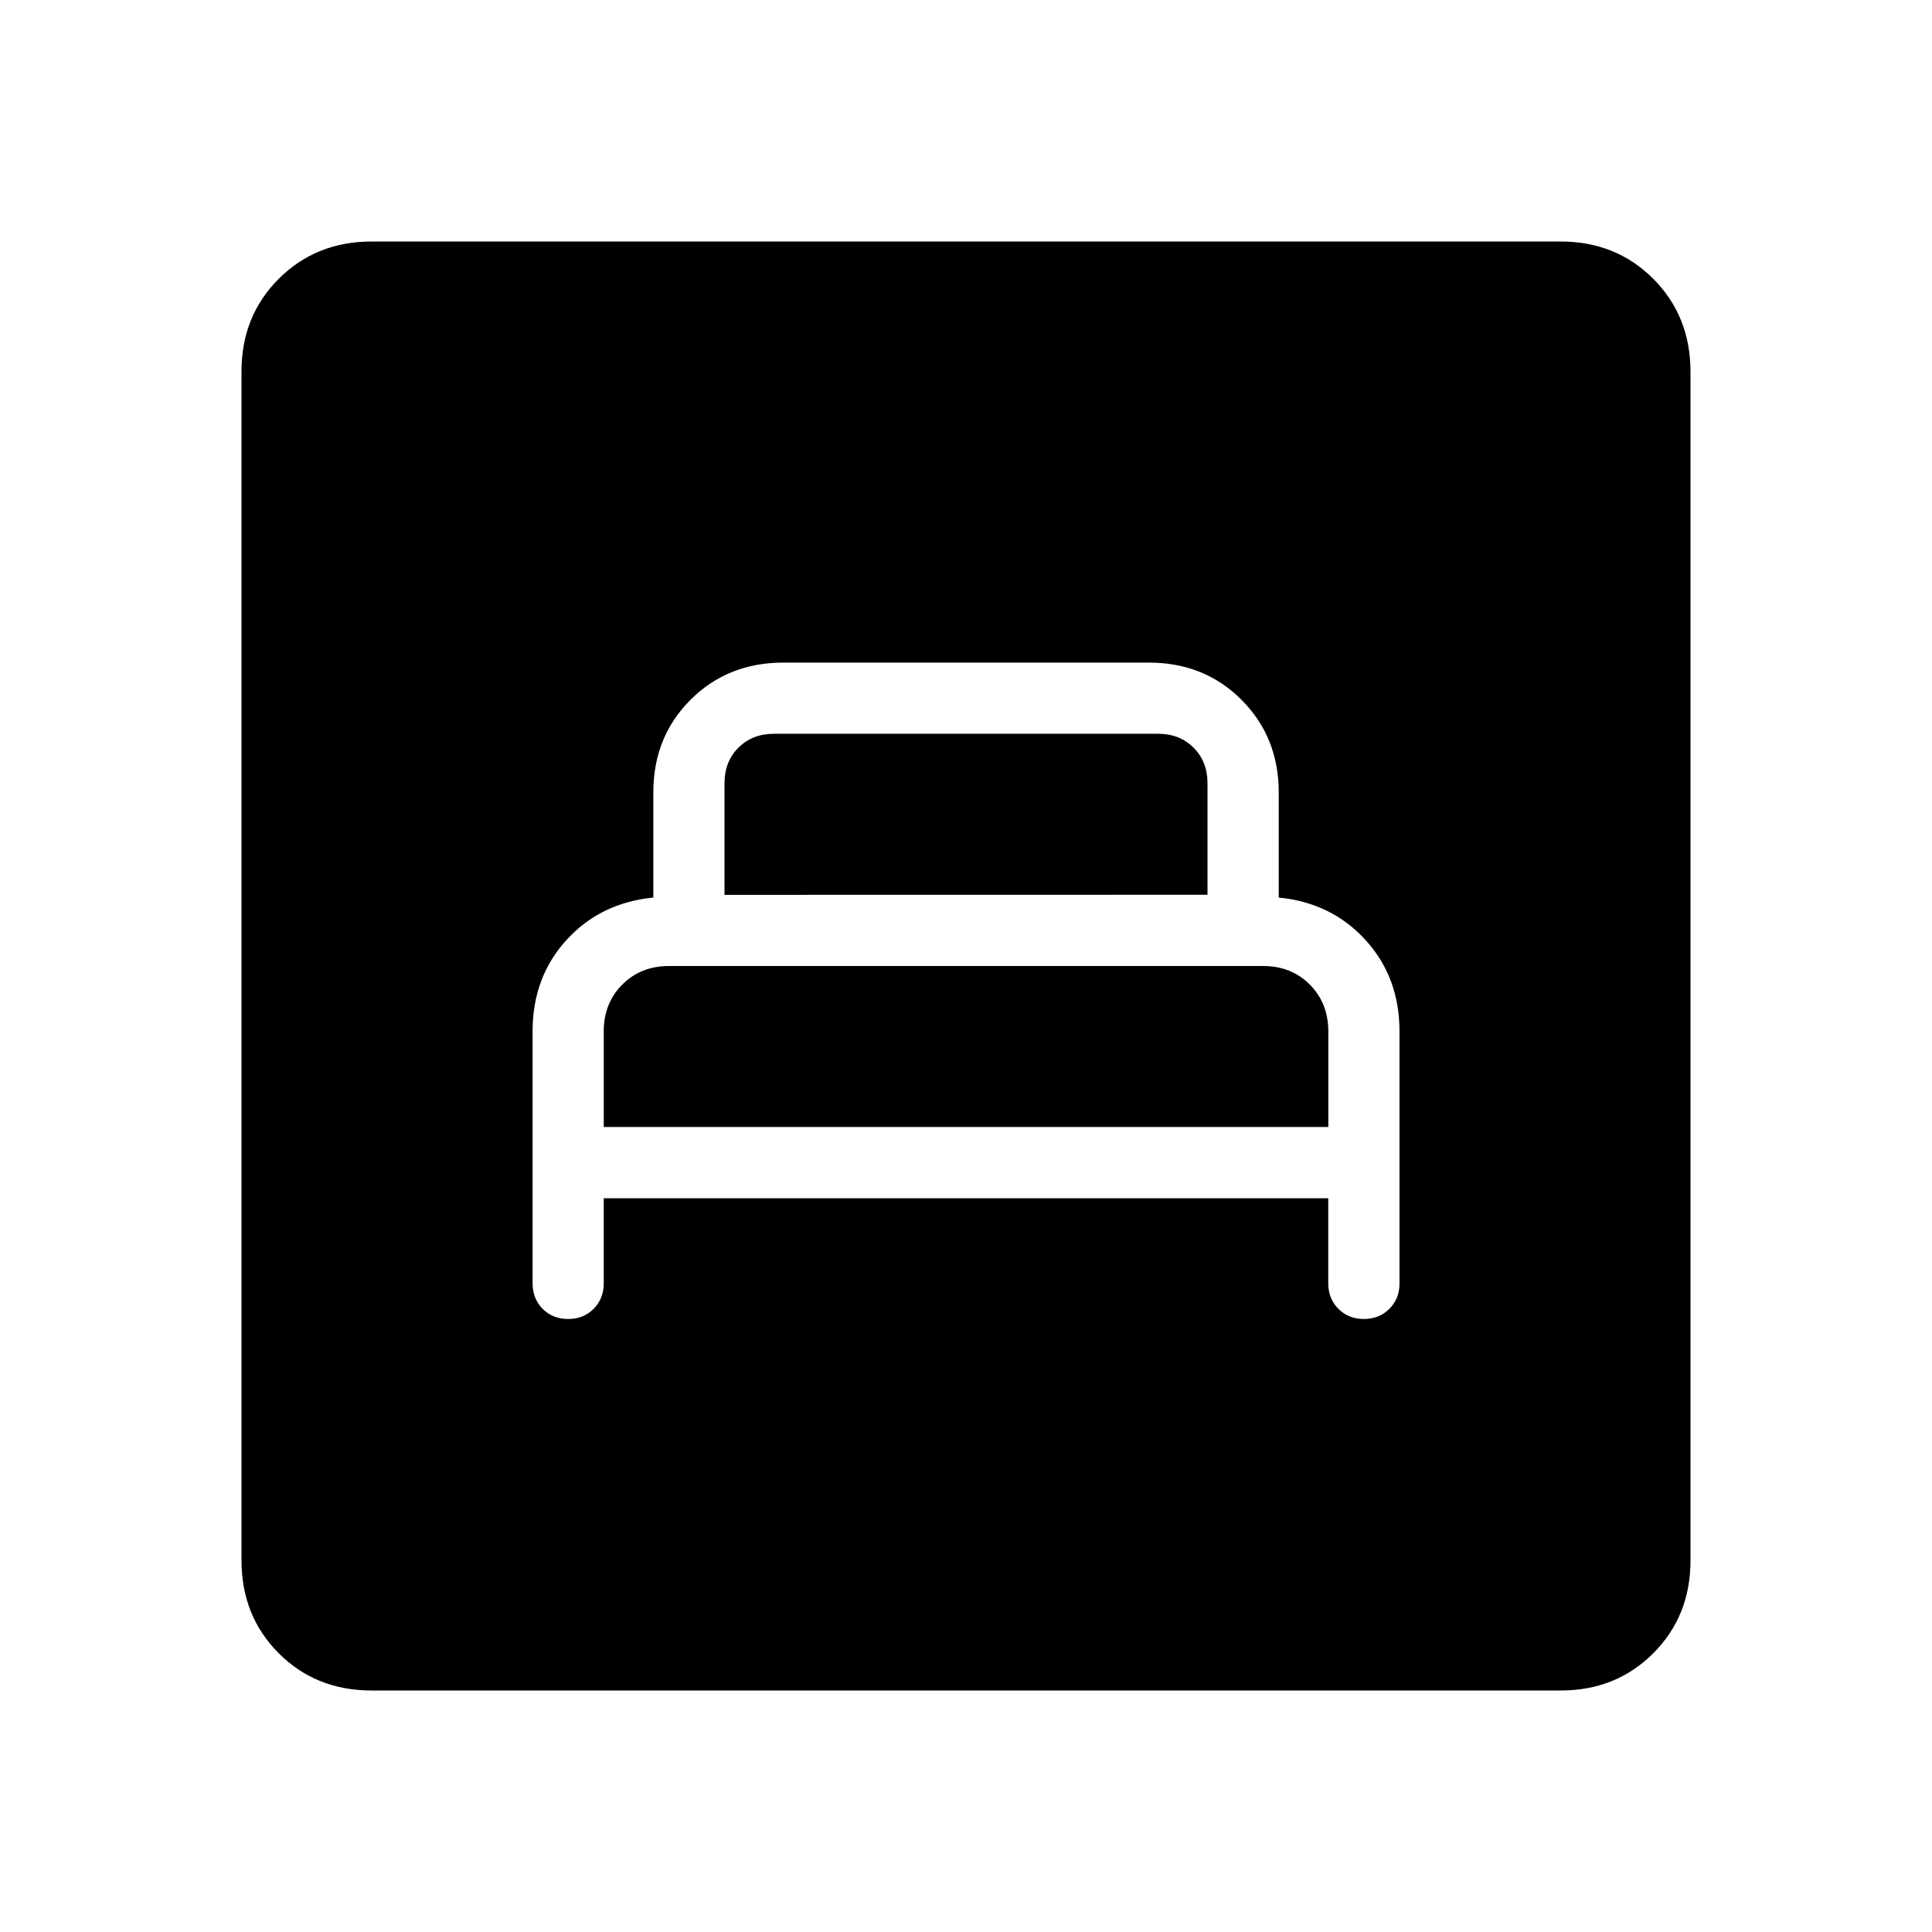 <svg xmlns="http://www.w3.org/2000/svg" width="3em" height="3em" viewBox="0 0 24 24"><path fill="currentColor" d="M7.5 14.885h9v1.057q0 .19.126.317q.126.126.316.126t.317-.126t.126-.317v-3.13q0-.673-.423-1.136t-1.077-.526V9.846q0-.69-.463-1.153t-1.153-.462H9.731q-.69 0-1.153.462t-.462 1.153v1.304q-.656.064-1.078.526t-.422 1.136v3.13q0 .19.125.317q.126.126.317.126q.19 0 .316-.126t.126-.317zm0-.885v-1.188q0-.35.23-.581T8.313 12h7.377q.35 0 .58.23t.231.582V14zM9 11.116V9.73q0-.27.173-.442q.173-.173.443-.173h4.769q.269 0 .442.173T15 9.73v1.385zM4.616 21q-.691 0-1.153-.462T3 19.385V4.615q0-.69.463-1.152T4.615 3h14.77q.69 0 1.152.463T21 4.616v14.769q0 .69-.463 1.153T19.385 21z"/></svg>